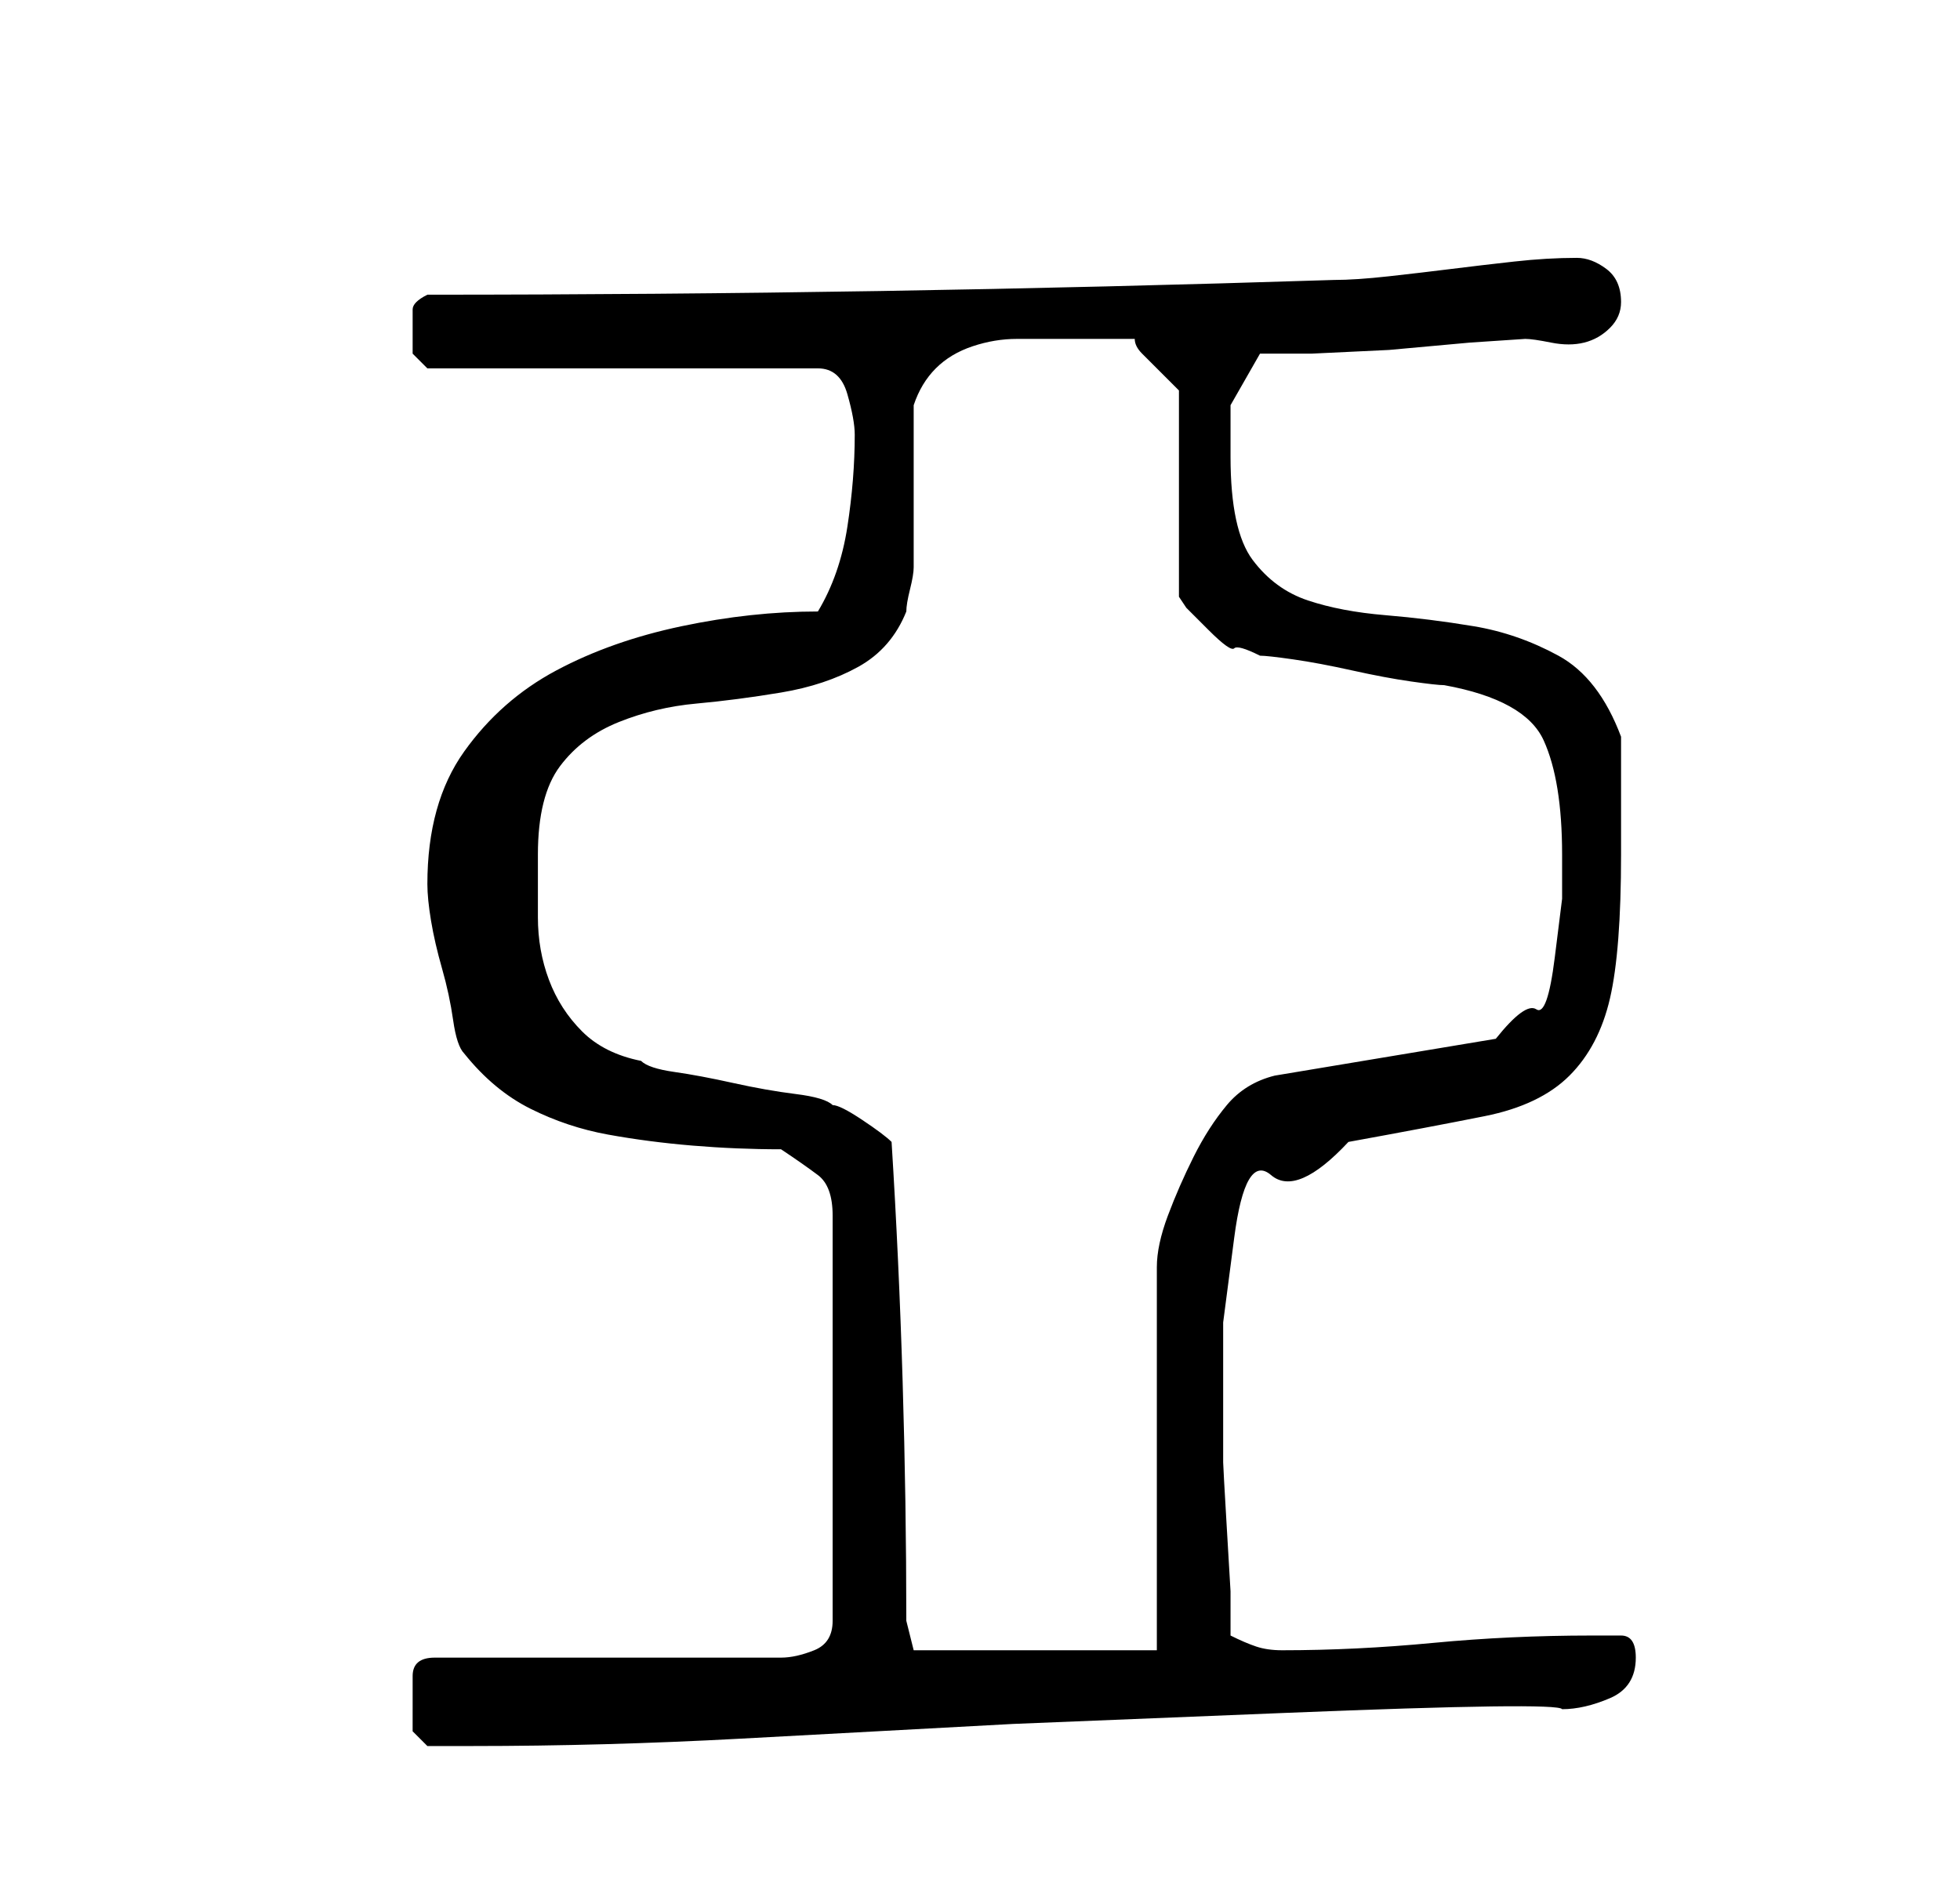 <?xml version="1.0" standalone="no"?>
<!DOCTYPE svg PUBLIC "-//W3C//DTD SVG 1.1//EN" "http://www.w3.org/Graphics/SVG/1.1/DTD/svg11.dtd" >
<svg xmlns="http://www.w3.org/2000/svg" xmlns:xlink="http://www.w3.org/1999/xlink" version="1.1" viewBox="-10 0 266 256">
   <path fill="currentColor"
d="M46 232v3t2 2h6q18 0 36.5 -1l37 -2t37 -1.5t37.5 -0.5q3 0 6.5 -1.5t3.5 -5.5q0 -3 -2 -3h-4q-11 0 -21.5 1t-20.5 1q-2 0 -3.5 -0.5t-3.5 -1.5v-6t-0.5 -8.5t-0.5 -9v-5.5v-1v-12.5t1.5 -11.5t5 -8.5t10.5 -4.5q11 -2 18.5 -3.5t11.5 -5.5t5.5 -10.5t1.5 -19.5v-16
q-3 -8 -8.5 -11t-11.5 -4t-12 -1.5t-10.5 -2t-7.5 -5.5t-3 -14v-7t4 -7h7t10.5 -0.5l11 -1t7.5 -0.5q1 0 3.5 0.5t4.5 0t3.5 -2t1.5 -3.5q0 -3 -2 -4.5t-4 -1.5q-4 0 -8.5 0.5t-8.5 1t-8.5 1t-7.5 0.5q-31 1 -61.5 1.5t-61.5 0.5q-2 1 -2 2v3v3t2 2h53q3 0 4 3.5t1 5.5
q0 6 -1 12.5t-4 11.5q-9 0 -18.5 2t-17 6t-12.5 11t-5 18v0q0 2 0.5 5t1.5 6.5t1.5 7t1.5 4.5q4 5 9 7.5t10.5 3.5t11.5 1.5t12 0.5q3 2 5 3.5t2 5.5v55q0 3 -2.5 4t-4.5 1h-47q-3 0 -3 2.5v4.5zM113 220q0 -16 -0.5 -32.5t-1.5 -32.5q-1 -1 -4 -3t-4 -2q-1 -1 -5 -1.5
t-8.5 -1.5t-8 -1.5t-4.5 -1.5q-5 -1 -8 -4t-4.5 -7t-1.5 -8.5v-8.5q0 -8 3 -12t8 -6t10.5 -2.5t11.5 -1.5t10.5 -3.5t6.5 -7.5q0 -1 0.5 -3t0.5 -3v-3v-8v-7v-4q1 -3 3 -5t5 -3t6 -1h6h10q0 1 1 2l2 2l2 2l1 1v28l1 1.5t3 3t3.5 2.5t3.5 1q1 0 4.5 0.5t8 1.5t8 1.5t4.5 0.5
q11 2 13.5 7.5t2.5 15.5v6t-1 8t-2.5 7t-5.5 4l-30 5q-4 1 -6.5 4t-4.5 7t-3.5 8t-1.5 7v52h-33z" />
</svg>
